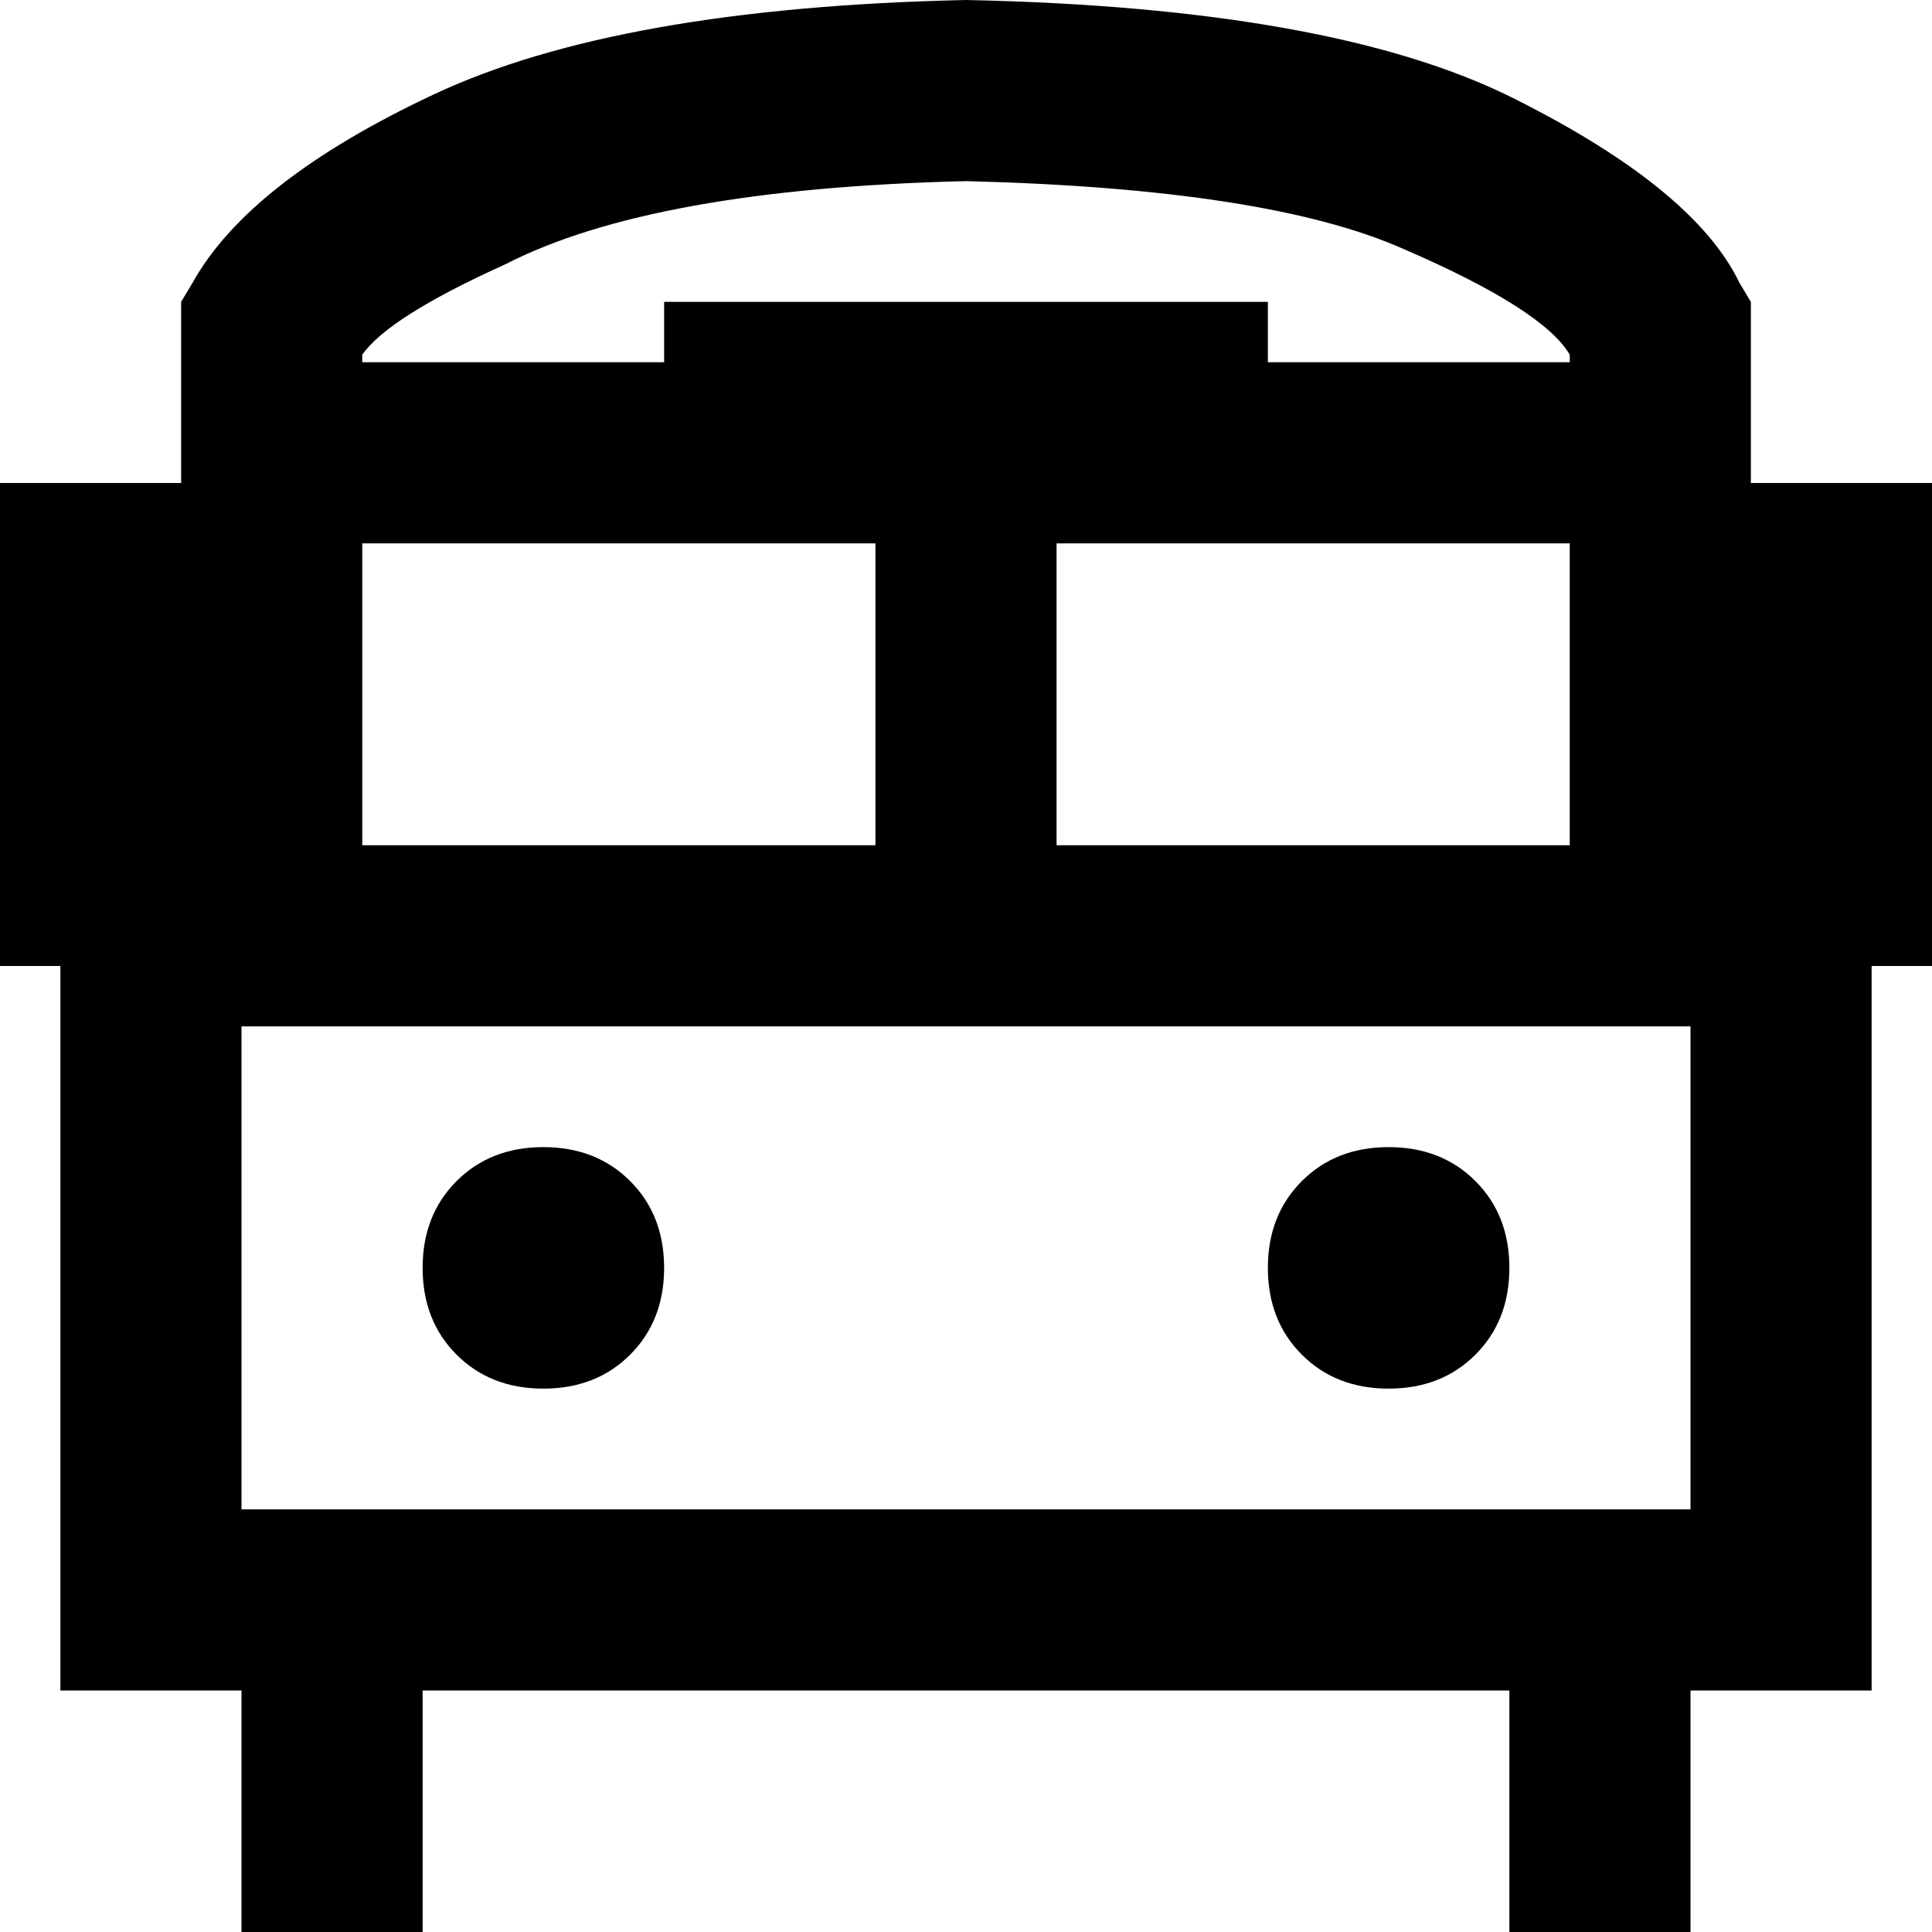 <svg xmlns="http://www.w3.org/2000/svg" viewBox="0 0 512 512">
  <path d="M 96 96 L 176 96 L 96 96 L 176 96 L 176 80 L 176 80 L 336 80 L 336 80 L 336 96 L 336 96 L 416 96 L 416 96 L 416 94 L 416 94 Q 409 82 372 66 Q 336 50 256 48 Q 173 50 134 70 Q 103 84 96 94 L 96 96 L 96 96 Z M 96 144 L 96 224 L 96 144 L 96 224 L 232 224 L 232 224 L 232 144 L 232 144 L 96 144 L 96 144 Z M 416 224 L 416 144 L 416 224 L 416 144 L 280 144 L 280 144 L 280 224 L 280 224 L 416 224 L 416 224 Z M 464 87 L 464 128 L 464 87 L 464 128 L 512 128 L 512 128 L 512 256 L 512 256 L 496 256 L 496 256 L 496 424 L 496 424 L 496 448 L 496 448 L 472 448 L 448 448 L 448 488 L 448 488 L 448 512 L 448 512 L 400 512 L 400 512 L 400 488 L 400 488 L 400 448 L 400 448 L 112 448 L 112 448 L 112 488 L 112 488 L 112 512 L 112 512 L 64 512 L 64 512 L 64 488 L 64 488 L 64 448 L 64 448 L 40 448 L 16 448 L 16 424 L 16 424 L 16 256 L 16 256 L 0 256 L 0 256 L 0 128 L 0 128 L 48 128 L 48 128 L 48 87 L 48 87 L 48 80 L 48 80 L 51 75 L 51 75 Q 66 48 115 25 Q 164 2 256 0 Q 353 2 401 26 Q 449 50 461 75 L 464 80 L 464 80 L 464 87 L 464 87 Z M 64 400 L 112 400 L 64 400 L 448 400 L 448 272 L 448 272 L 416 272 L 64 272 L 64 400 L 64 400 Z M 112 336 Q 112 322 121 313 L 121 313 L 121 313 Q 130 304 144 304 Q 158 304 167 313 Q 176 322 176 336 Q 176 350 167 359 Q 158 368 144 368 Q 130 368 121 359 Q 112 350 112 336 L 112 336 Z M 336 336 Q 336 322 345 313 L 345 313 L 345 313 Q 354 304 368 304 Q 382 304 391 313 Q 400 322 400 336 Q 400 350 391 359 Q 382 368 368 368 Q 354 368 345 359 Q 336 350 336 336 L 336 336 Z" />
</svg>